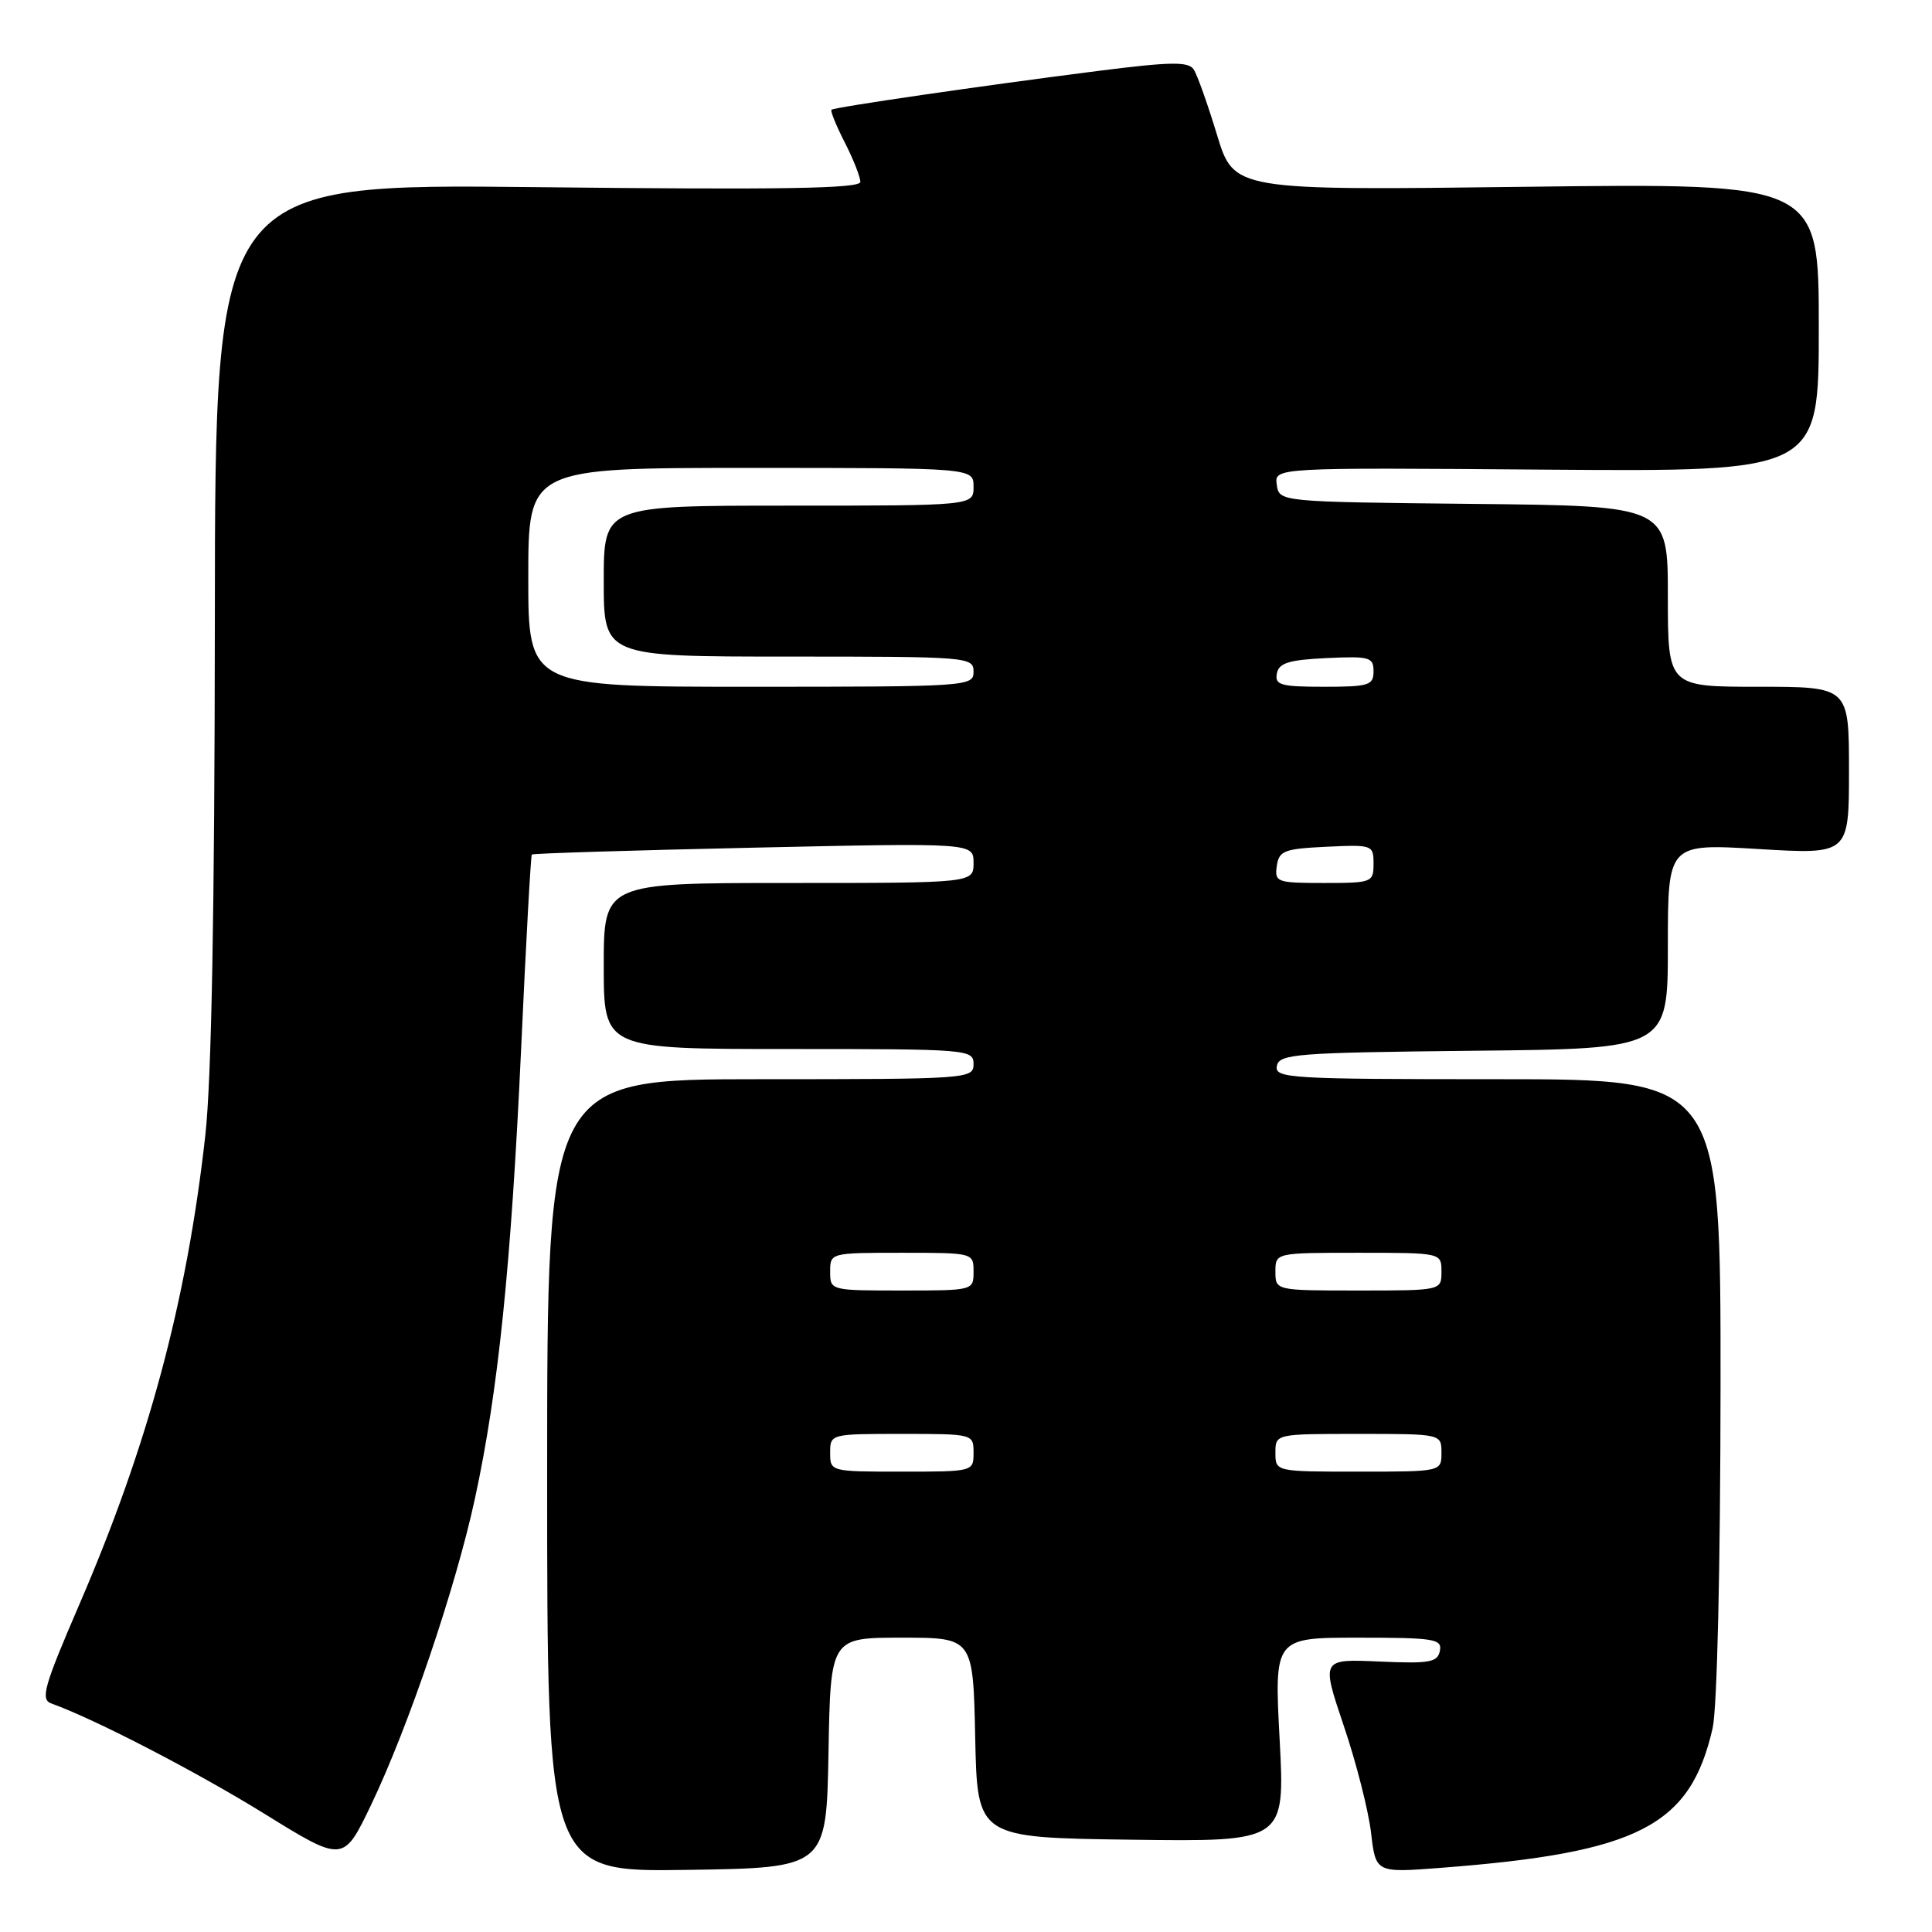 <?xml version="1.0" encoding="UTF-8" standalone="no"?>
<!DOCTYPE svg PUBLIC "-//W3C//DTD SVG 1.1//EN" "http://www.w3.org/Graphics/SVG/1.1/DTD/svg11.dtd" >
<svg xmlns="http://www.w3.org/2000/svg" xmlns:xlink="http://www.w3.org/1999/xlink" version="1.1" viewBox="0 0 256 256">
 <g >
 <path fill="currentColor"
d=" M 109.78 232.25 C 110.05 217.00 110.05 217.00 119.50 217.00 C 128.94 217.00 128.94 217.00 129.22 230.25 C 129.50 243.50 129.50 243.50 149.89 243.77 C 170.27 244.04 170.27 244.04 169.56 230.52 C 168.84 217.00 168.84 217.00 179.99 217.00 C 190.08 217.00 191.11 217.17 190.79 218.75 C 190.49 220.27 189.44 220.46 182.75 220.16 C 175.07 219.82 175.07 219.82 178.05 228.66 C 179.70 233.52 181.32 239.89 181.67 242.83 C 182.29 248.16 182.29 248.16 190.90 247.50 C 217.11 245.49 223.97 241.97 226.93 229.00 C 227.53 226.34 227.96 207.88 227.98 183.75 C 228.00 143.00 228.00 143.00 198.43 143.00 C 170.80 143.00 168.88 142.88 169.19 141.25 C 169.50 139.65 171.67 139.48 195.26 139.23 C 221.00 138.97 221.00 138.97 221.00 125.37 C 221.00 111.78 221.00 111.78 233.00 112.50 C 245.00 113.22 245.00 113.22 245.00 102.11 C 245.00 91.00 245.00 91.00 233.00 91.00 C 221.00 91.00 221.00 91.00 221.00 79.02 C 221.00 67.03 221.00 67.03 195.25 66.77 C 169.50 66.50 169.50 66.50 169.18 64.23 C 168.85 61.95 168.85 61.95 204.93 62.23 C 241.00 62.50 241.00 62.50 241.00 43.38 C 241.00 24.27 241.00 24.27 202.25 24.75 C 163.50 25.24 163.50 25.24 161.26 17.87 C 160.03 13.82 158.64 9.91 158.17 9.20 C 157.47 8.14 155.15 8.17 145.41 9.41 C 130.17 11.35 110.59 14.20 110.18 14.54 C 110.00 14.69 110.79 16.63 111.93 18.86 C 113.07 21.09 114.00 23.45 114.00 24.10 C 114.00 24.99 103.65 25.16 71.25 24.80 C 28.50 24.33 28.50 24.33 28.47 81.91 C 28.44 120.75 28.03 143.08 27.20 150.50 C 24.74 172.47 19.64 191.45 10.52 212.58 C 5.80 223.53 5.33 225.19 6.81 225.72 C 12.62 227.81 26.00 234.75 35.00 240.31 C 45.50 246.81 45.50 246.81 49.17 239.16 C 54.12 228.82 60.38 210.37 62.93 198.57 C 66.02 184.33 67.73 167.63 69.05 139.00 C 69.69 124.97 70.33 113.38 70.47 113.23 C 70.60 113.08 83.83 112.67 99.86 112.32 C 129.00 111.68 129.00 111.68 129.00 114.34 C 129.00 117.00 129.00 117.00 104.50 117.00 C 80.00 117.00 80.00 117.00 80.00 128.00 C 80.00 139.00 80.00 139.00 104.50 139.00 C 128.33 139.00 129.00 139.05 129.00 141.00 C 129.00 142.95 128.33 143.00 100.75 143.00 C 72.50 143.00 72.50 143.00 72.50 195.52 C 72.50 248.04 72.50 248.04 91.00 247.77 C 109.50 247.50 109.50 247.50 109.78 232.25 Z  M 110.00 192.50 C 110.00 190.01 110.03 190.00 119.50 190.00 C 128.97 190.00 129.00 190.01 129.00 192.50 C 129.00 194.99 128.97 195.00 119.50 195.00 C 110.03 195.00 110.00 194.99 110.00 192.50 Z  M 169.00 192.50 C 169.00 190.00 169.00 190.00 180.00 190.00 C 191.00 190.00 191.00 190.00 191.00 192.50 C 191.00 195.00 191.00 195.00 180.00 195.00 C 169.00 195.00 169.00 195.00 169.00 192.50 Z  M 110.00 168.50 C 110.00 166.01 110.03 166.00 119.50 166.00 C 128.97 166.00 129.00 166.01 129.00 168.50 C 129.00 170.99 128.97 171.00 119.50 171.00 C 110.03 171.00 110.00 170.99 110.00 168.50 Z  M 169.00 168.50 C 169.00 166.00 169.00 166.00 180.00 166.00 C 191.00 166.00 191.00 166.00 191.00 168.50 C 191.00 171.00 191.00 171.00 180.00 171.00 C 169.00 171.00 169.00 171.00 169.00 168.50 Z  M 169.18 114.75 C 169.47 112.73 170.14 112.47 175.75 112.20 C 181.86 111.91 182.00 111.96 182.00 114.45 C 182.00 116.92 181.80 117.00 175.43 117.00 C 169.19 117.00 168.88 116.89 169.18 114.75 Z  M 70.00 76.50 C 70.00 62.00 70.00 62.00 99.50 62.00 C 129.00 62.00 129.00 62.00 129.00 64.50 C 129.00 67.00 129.00 67.00 104.50 67.00 C 80.00 67.00 80.00 67.00 80.00 77.00 C 80.00 87.00 80.00 87.00 104.50 87.00 C 128.33 87.00 129.00 87.05 129.00 89.00 C 129.00 90.95 128.33 91.00 99.50 91.00 C 70.00 91.00 70.00 91.00 70.00 76.50 Z  M 169.19 89.25 C 169.45 87.85 170.75 87.44 175.76 87.20 C 181.48 86.93 182.00 87.08 182.00 88.95 C 182.00 90.81 181.38 91.00 175.43 91.00 C 169.71 91.00 168.90 90.77 169.19 89.25 Z "/>
</g>
</svg>